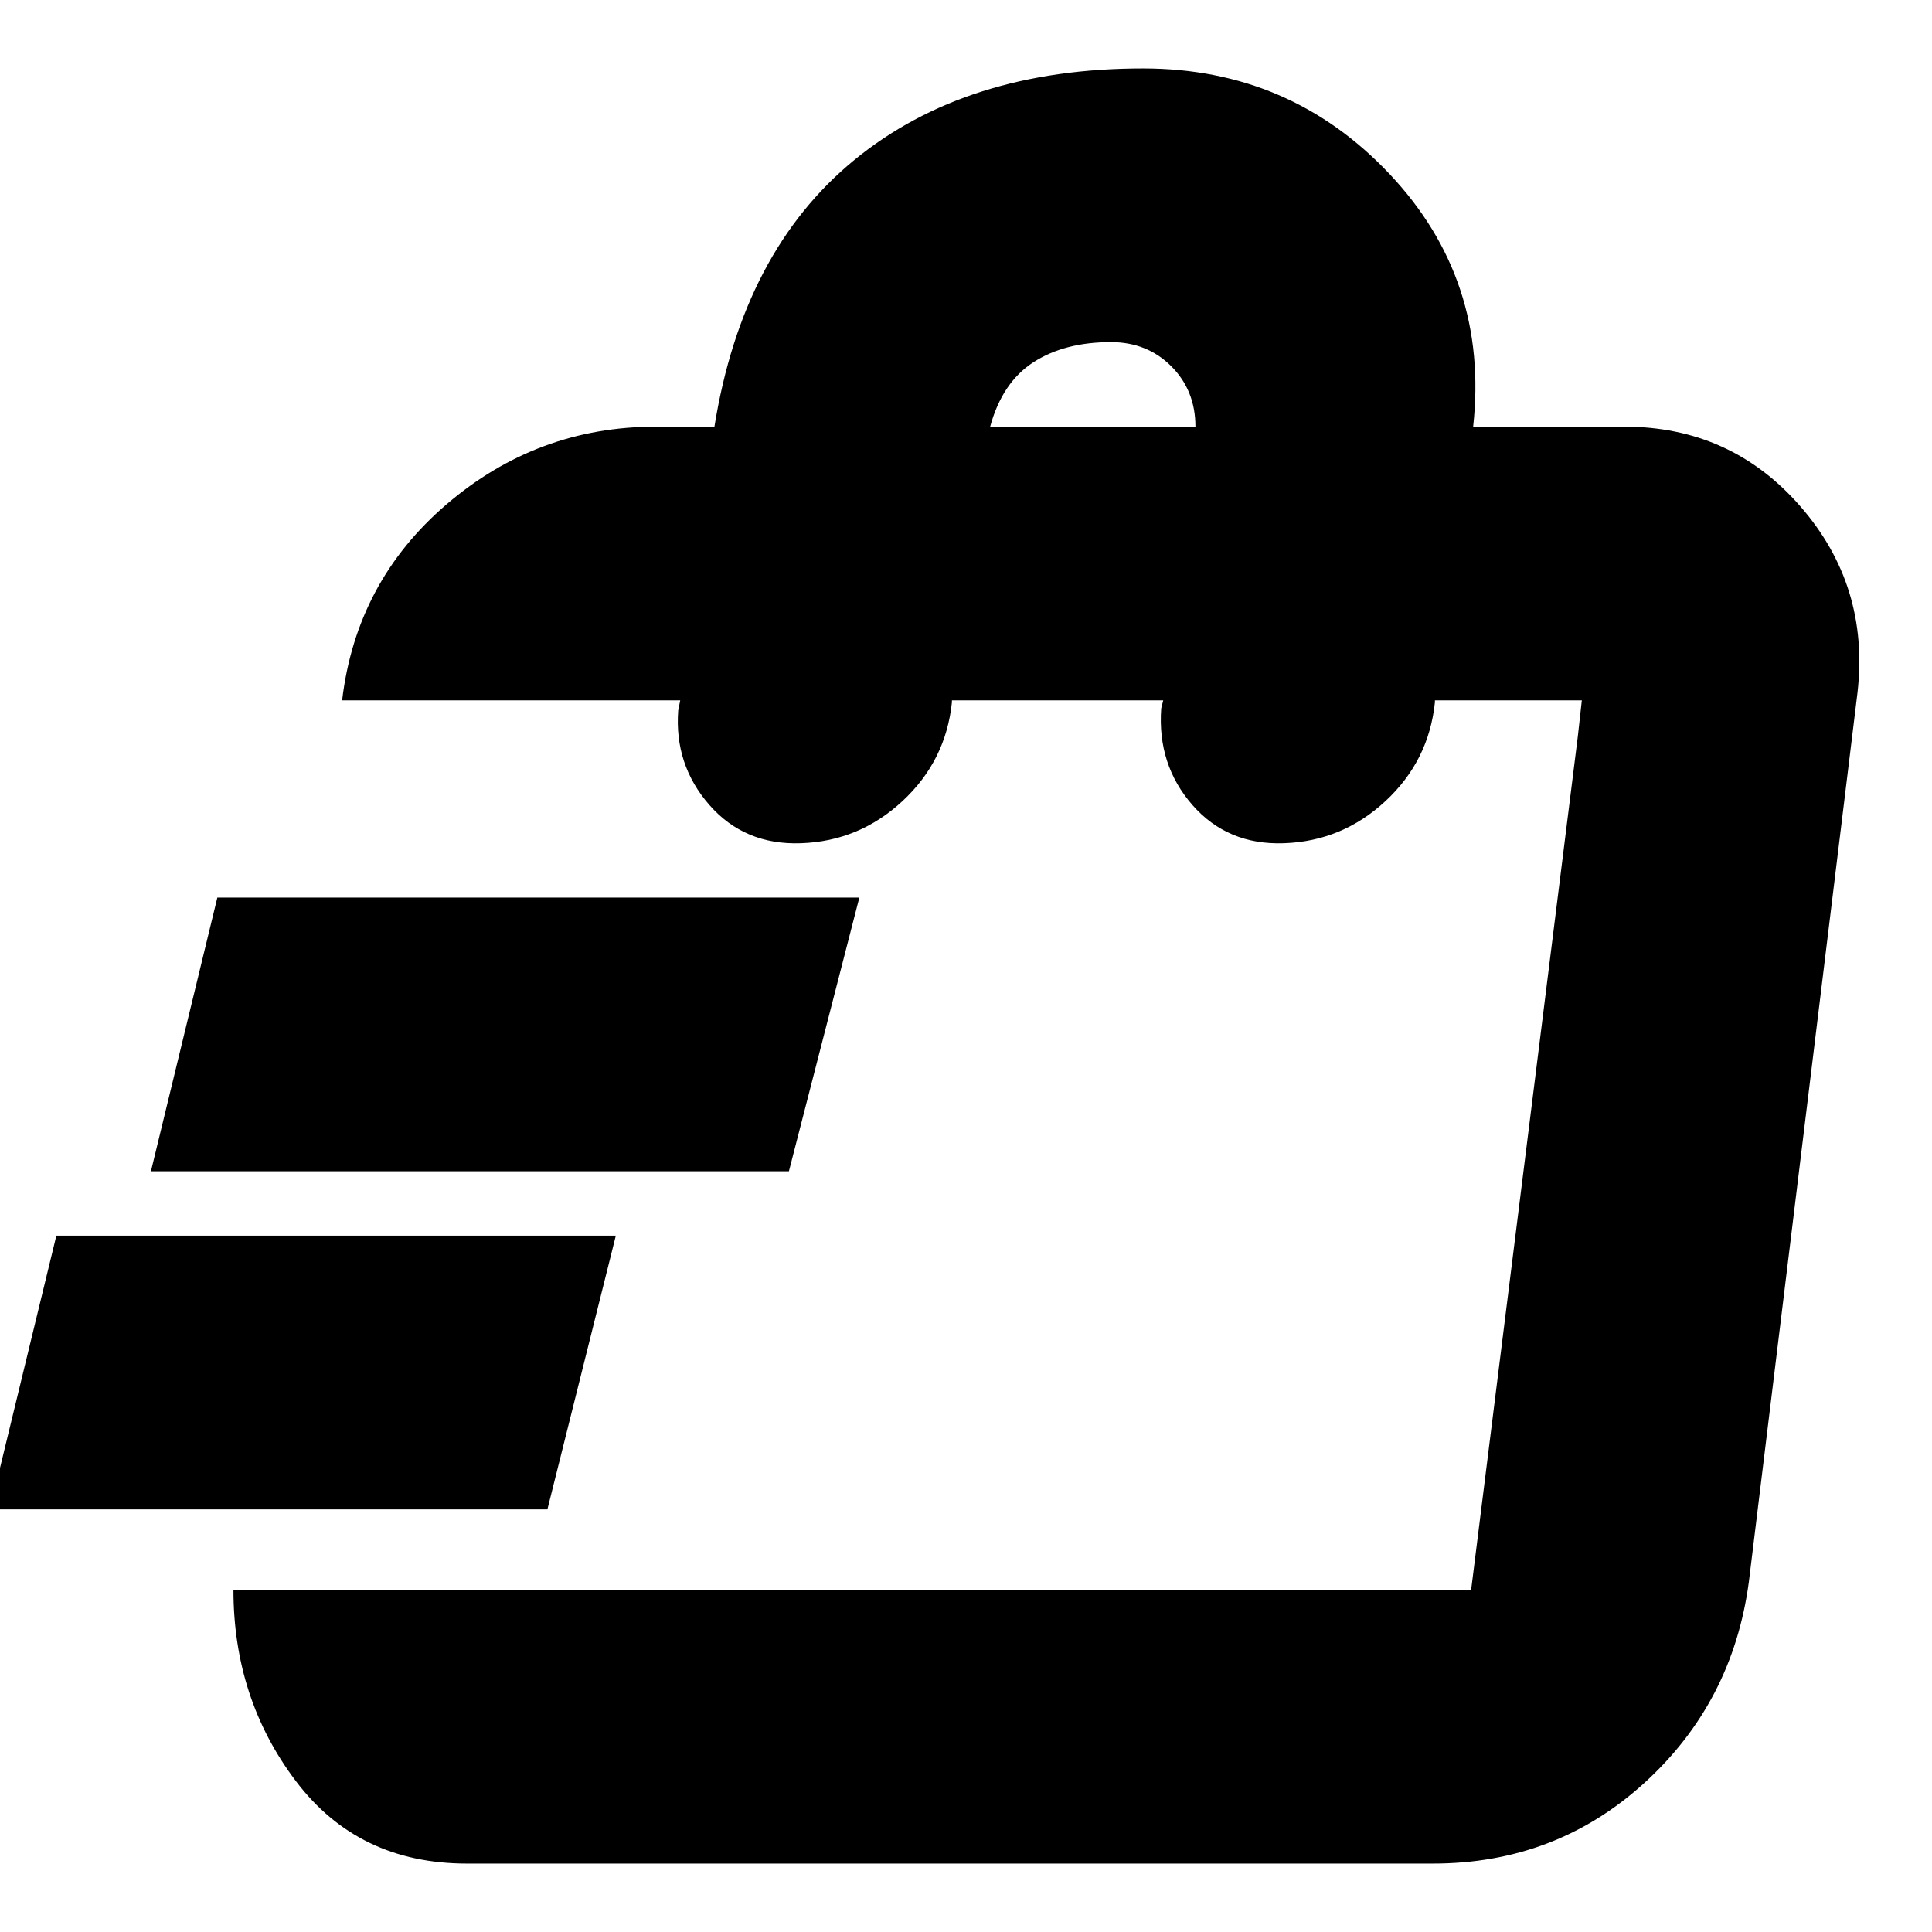 <svg xmlns="http://www.w3.org/2000/svg" height="24" viewBox="0 -960 960 960" width="24"><path d="m-5-210 33-136h278l-34 136H-5Zm80-168 33-136h319l-35 136H75Zm656 208 16-128 37-296 2-18-55 442ZM232-34q-54 0-85-41t-31-95h615l55-442h-73v1q-3 29-24.5 49T638-541q-28 1-45.5-19T577-608l1-4H473v1q-3 29-24.5 49T398-541q-28 1-45.5-19T337-607l1-5H170q7-59 52-97.5T326-748h29q14-87 69.5-132.5T568-926q73 0 122.5 52.5T732-748h75q53 0 87.5 39.5T923-616l-54 442q-8 60-52 100T712-34H232Zm260-714h102q0-18-12-30t-30-12q-23 0-38.5 10T492-748Z"/></svg>